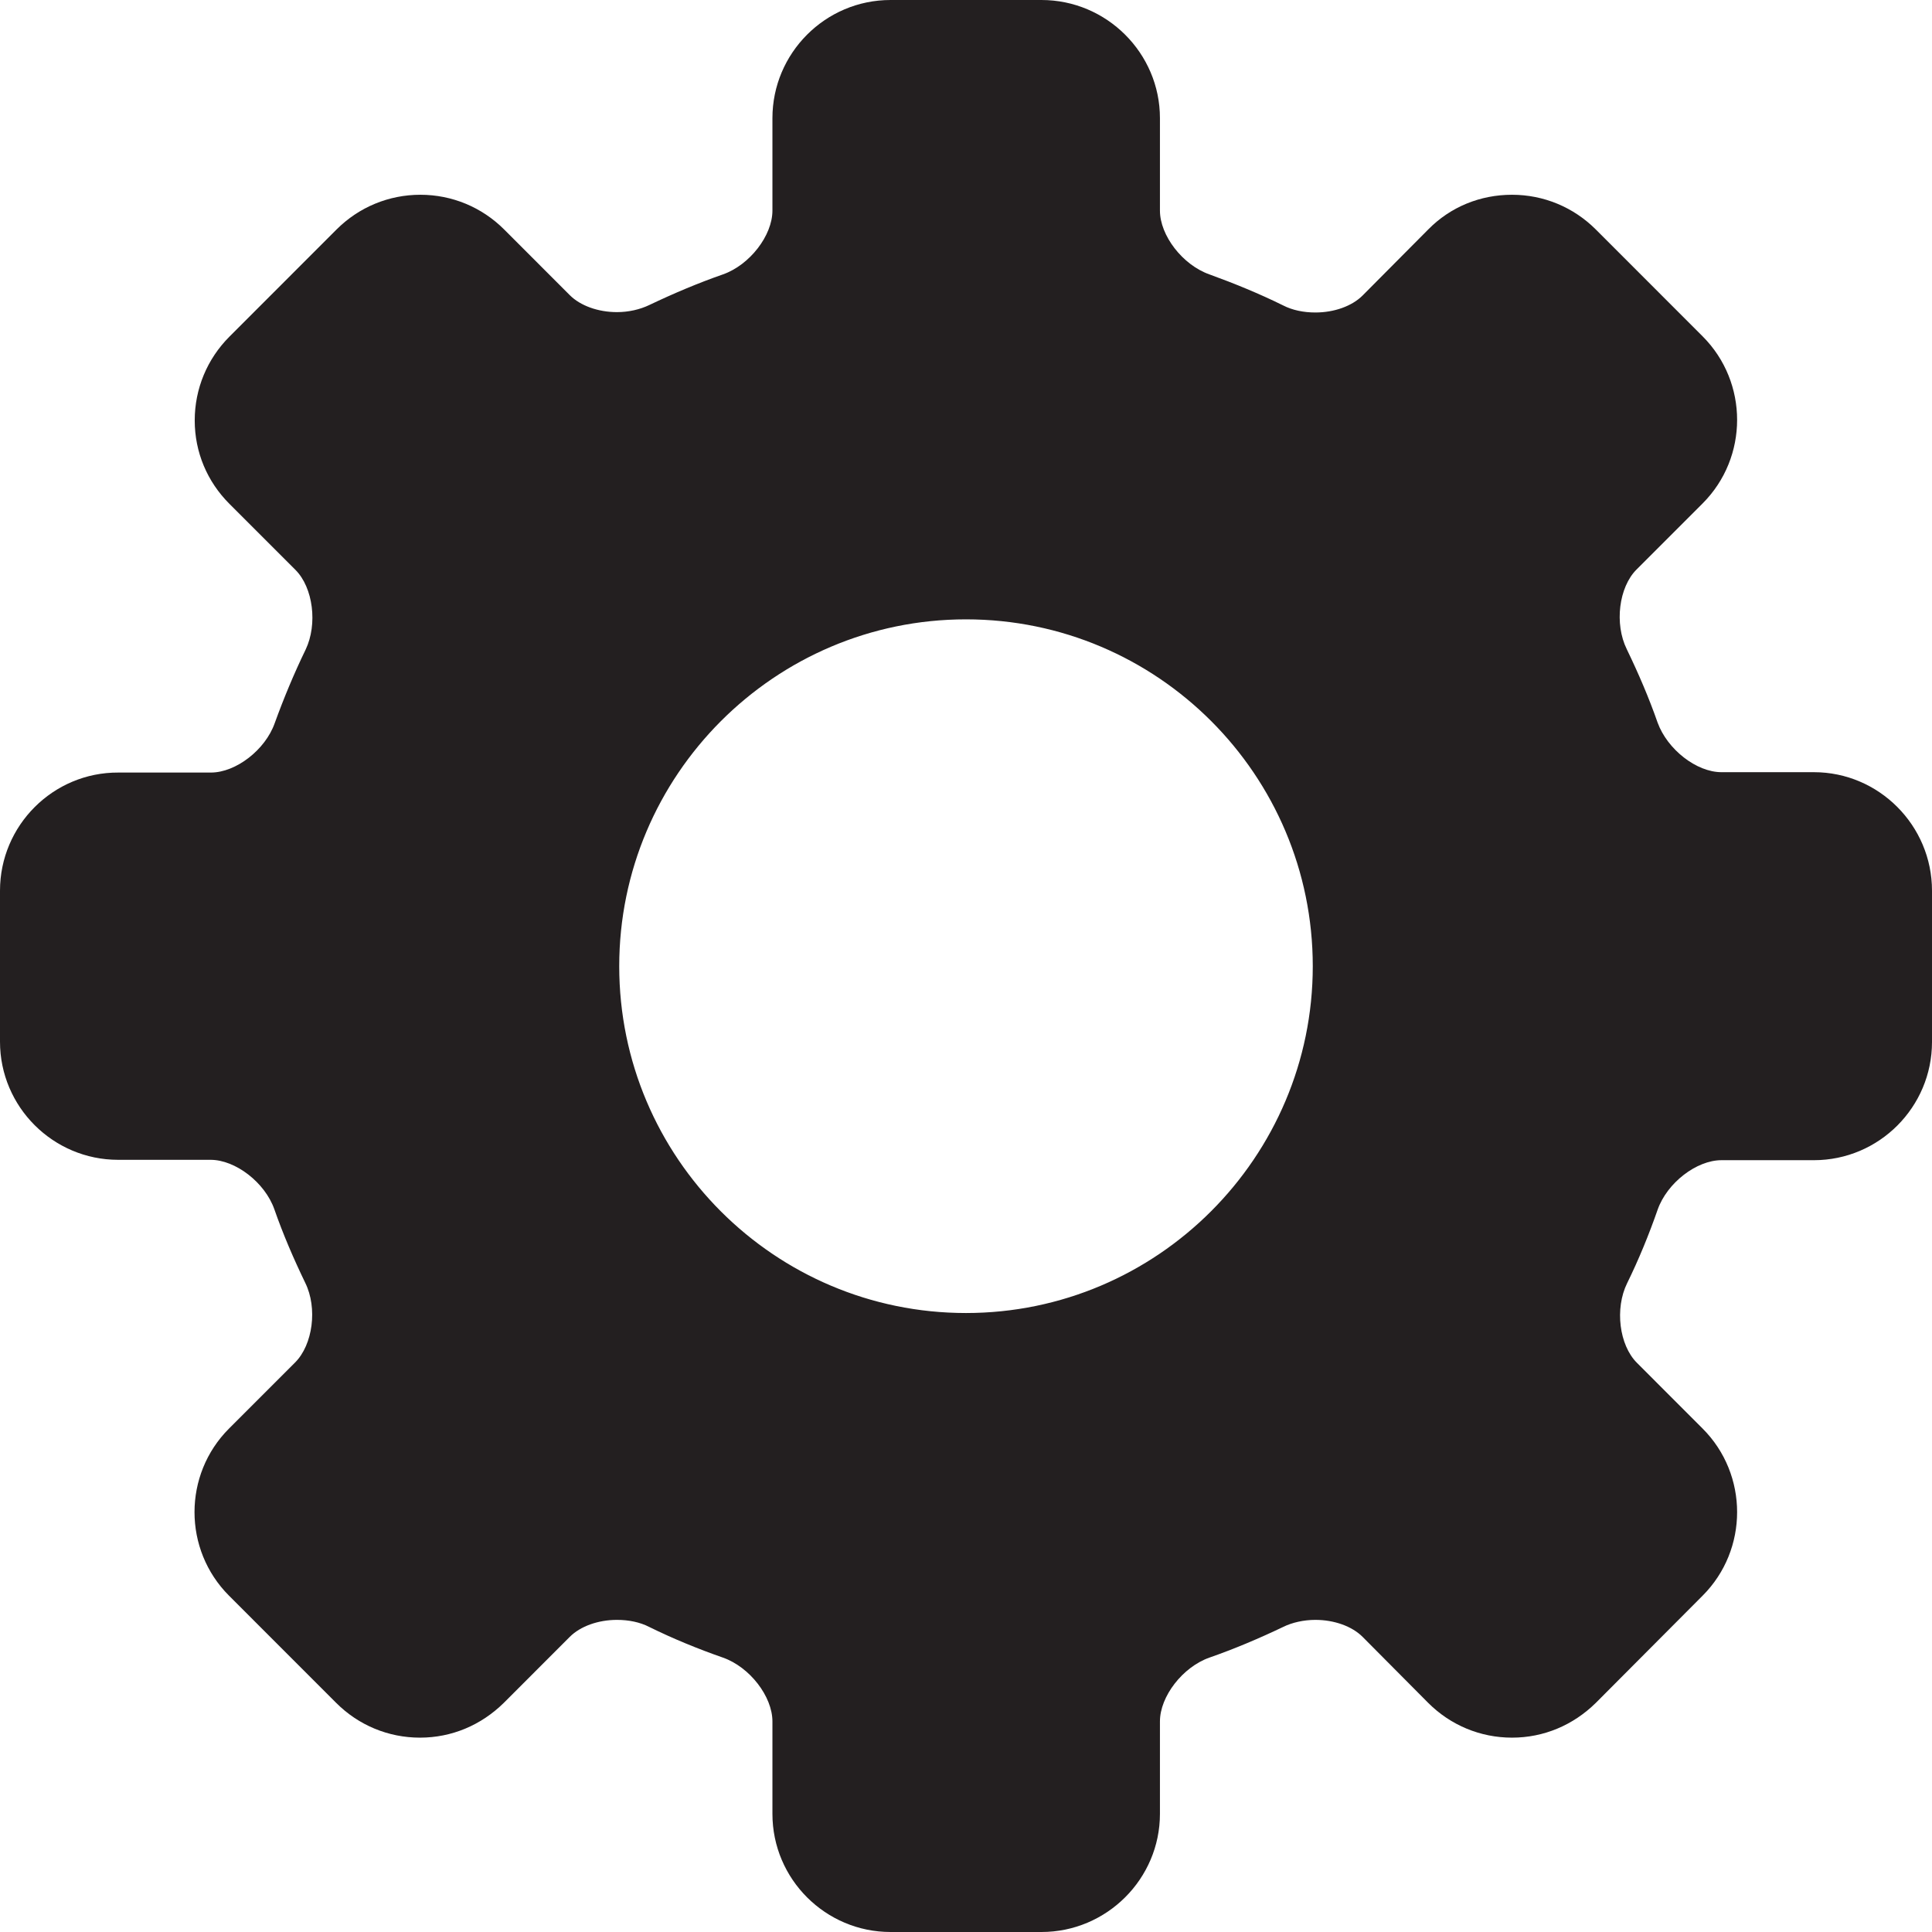 <svg width="47" height="47" viewBox="0 0 47 47" fill="none" xmlns="http://www.w3.org/2000/svg">
<path d="M44.127 18.785H41.878C41.272 18.785 40.565 18.234 40.326 17.582C40.115 16.977 39.858 16.38 39.574 15.792C39.271 15.177 39.381 14.286 39.812 13.855L41.419 12.248C42.539 11.128 42.539 9.301 41.419 8.181L38.821 5.582C38.279 5.041 37.554 4.738 36.783 4.738C36.012 4.738 35.287 5.031 34.745 5.582L33.148 7.189C32.891 7.446 32.459 7.602 32 7.602C31.716 7.602 31.44 7.547 31.211 7.428C30.633 7.143 30.027 6.895 29.421 6.675C28.769 6.445 28.218 5.729 28.218 5.123V2.874C28.218 1.295 26.924 0 25.336 0H21.664C20.076 0 18.791 1.295 18.791 2.874V5.123C18.791 5.729 18.24 6.445 17.588 6.675C16.982 6.886 16.377 7.143 15.798 7.419C15.569 7.529 15.293 7.593 15.009 7.593C14.55 7.593 14.118 7.437 13.861 7.18L12.264 5.582C11.723 5.041 10.997 4.738 10.226 4.738C9.455 4.738 8.73 5.041 8.188 5.582L5.581 8.19C5.04 8.732 4.737 9.457 4.737 10.228C4.737 10.999 5.04 11.716 5.581 12.257L7.188 13.864C7.619 14.296 7.729 15.186 7.436 15.801C7.151 16.389 6.903 16.986 6.683 17.592C6.453 18.244 5.737 18.794 5.131 18.794H2.882C1.294 18.785 0 20.08 0 21.668V25.341C0 26.929 1.294 28.215 2.873 28.215H5.122C5.728 28.215 6.444 28.766 6.674 29.418C6.885 30.023 7.142 30.62 7.426 31.208C7.729 31.823 7.61 32.714 7.179 33.145L5.572 34.752C4.452 35.872 4.452 37.699 5.572 38.819L8.179 41.427C8.721 41.969 9.446 42.272 10.217 42.272C10.988 42.272 11.704 41.969 12.255 41.427L13.861 39.82C14.118 39.563 14.55 39.407 15.009 39.407C15.293 39.407 15.569 39.462 15.798 39.581C16.377 39.866 16.982 40.114 17.588 40.325C18.24 40.555 18.791 41.271 18.791 41.877V44.126C18.791 45.715 20.085 47 21.664 47H25.336C26.924 47 28.218 45.705 28.218 44.126V41.877C28.218 41.271 28.769 40.555 29.421 40.325C30.027 40.114 30.633 39.857 31.211 39.581C31.431 39.471 31.716 39.407 32 39.407C32.459 39.407 32.891 39.563 33.148 39.82L34.745 41.427C35.287 41.969 36.012 42.272 36.783 42.272C37.554 42.272 38.27 41.969 38.821 41.427L41.419 38.819C42.539 37.699 42.539 35.872 41.419 34.752L39.822 33.154C39.39 32.723 39.28 31.832 39.583 31.217C39.867 30.639 40.115 30.033 40.326 29.427C40.556 28.775 41.272 28.224 41.878 28.224H44.127C45.715 28.224 47 26.929 47 25.35V21.668C47 20.08 45.706 18.785 44.127 18.785ZM23.5 31.942C18.846 31.942 15.064 28.16 15.064 23.505C15.064 18.859 18.846 15.067 23.5 15.067C28.154 15.067 31.936 18.85 31.936 23.505C31.936 28.15 28.154 31.942 23.5 31.942Z" fill="#231F20"/>
</svg>
